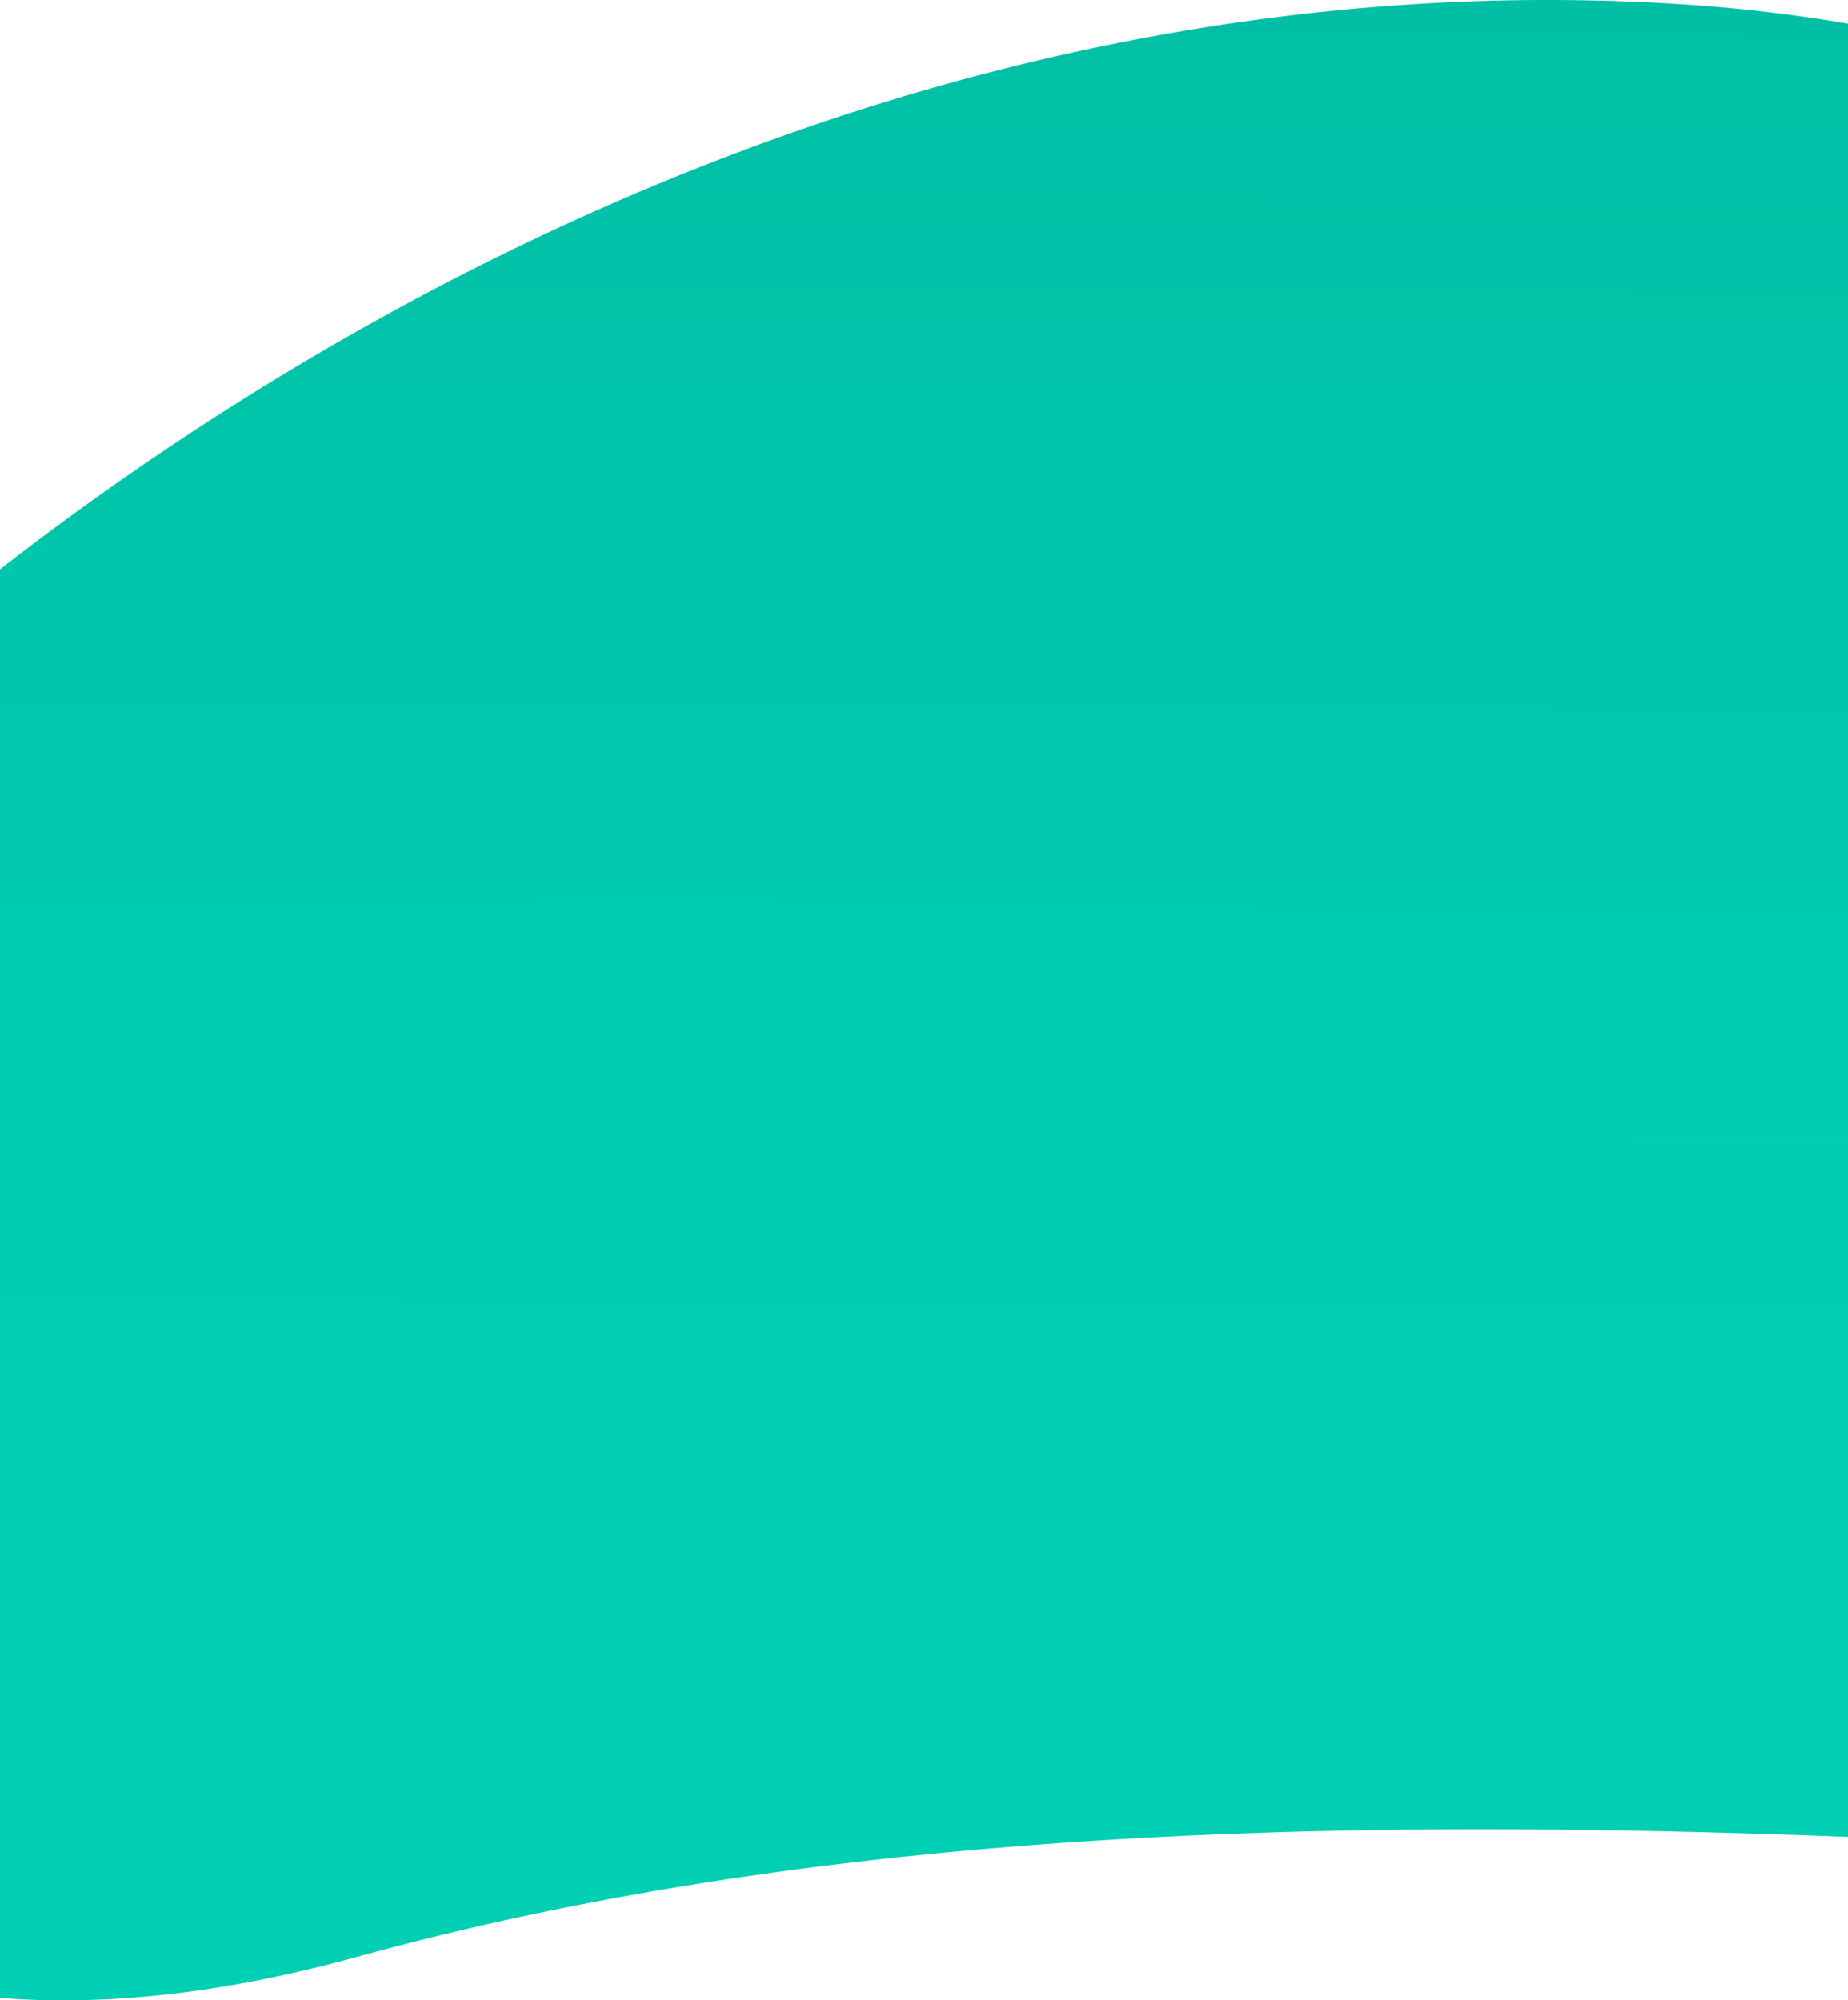 <svg xmlns="http://www.w3.org/2000/svg" xmlns:xlink="http://www.w3.org/1999/xlink" width="469.001" height="507.546" viewBox="0 0 469.001 507.546"><defs><linearGradient id="a" x1="1.617" y1="-1.119" x2="1.612" y2="0.684" gradientUnits="objectBoundingBox"><stop offset="0" stop-color="#00a48e"/><stop offset="1" stop-color="#00cfb3"/></linearGradient></defs><path d="M139.654,906.687V544.218c101.511-78.875,252.121-153.863,424.974-143.492a407.9,407.9,0,0,1,44.027,5.032V865.826C476.77,860.8,347.634,863.9,229.946,896.362c-27.323,7.537-52.038,10.944-74.21,10.945Q147.464,907.308,139.654,906.687Z" transform="translate(-139.654 -399.762)" fill="url(#a)"/></svg>
